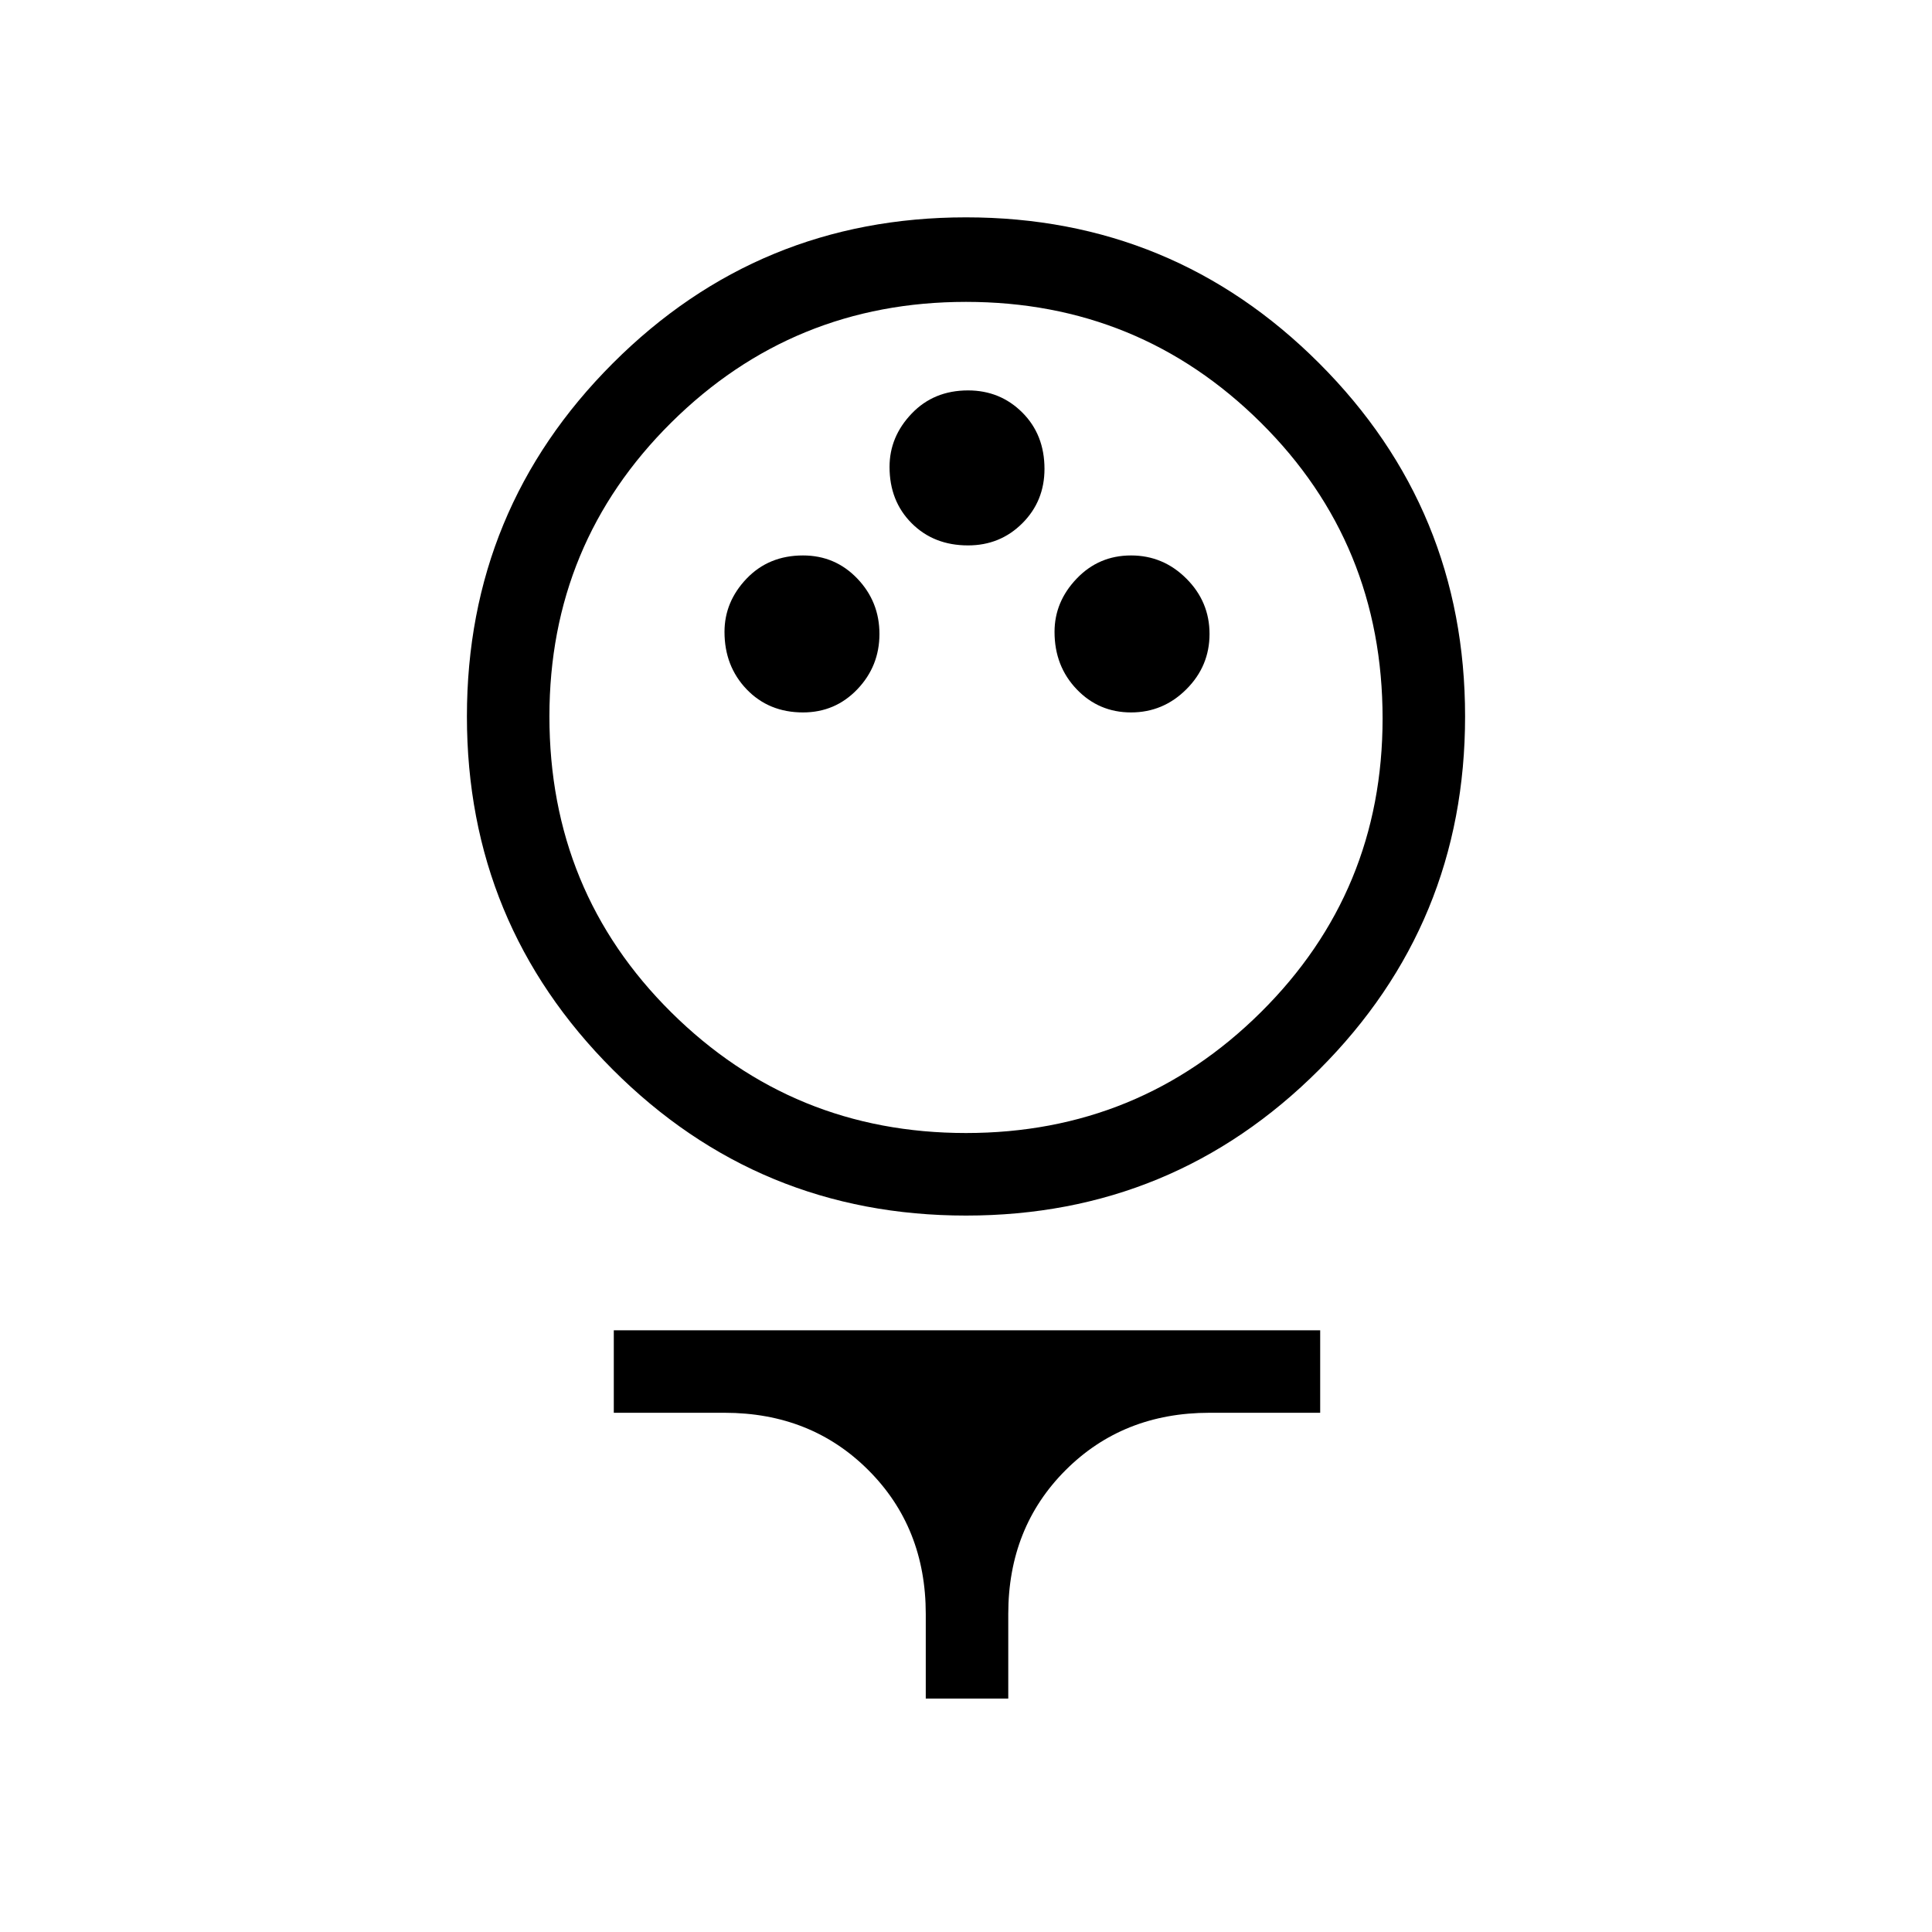 <svg xmlns="http://www.w3.org/2000/svg" height="40" width="40"><path d="M20 25.167q-4.292 0-7.312-3.021-3.021-3.021-3.021-7.313 0-4.291 3.021-7.312Q15.708 4.5 20 4.5t7.312 3.021q3.021 3.021 3.021 7.312 0 4.292-3.021 7.313-3.02 3.021-7.312 3.021Zm0-1.709q3.583 0 6.104-2.5t2.521-6.083q0-3.625-2.521-6.125T20 6.25q-3.583 0-6.104 2.5t-2.521 6.083q0 3.625 2.521 6.125t6.104 2.5Zm-3.375-8.708q.667 0 1.125-.479.458-.479.458-1.146 0-.667-.458-1.146-.458-.479-1.125-.479-.708 0-1.167.479-.458.479-.458 1.104 0 .709.458 1.188.459.479 1.167.479Zm6.792 0q.666 0 1.145-.479.48-.479.48-1.146 0-.667-.48-1.146-.479-.479-1.145-.479-.667 0-1.125.479-.459.479-.459 1.104 0 .709.459 1.188.458.479 1.125.479Zm-3.375-3.458q.666 0 1.125-.459.458-.458.458-1.125 0-.708-.458-1.166-.459-.459-1.125-.459-.709 0-1.167.48-.458.479-.458 1.104 0 .708.458 1.166.458.459 1.167.459Zm-.875 23.875v-1.75q0-1.792-1.188-2.979Q16.792 29.25 15 29.25h-2.292v-1.708h14.625v1.708h-2.291q-1.792 0-2.98 1.188-1.187 1.187-1.187 2.979v1.75ZM20 14.833Z"/></svg>
